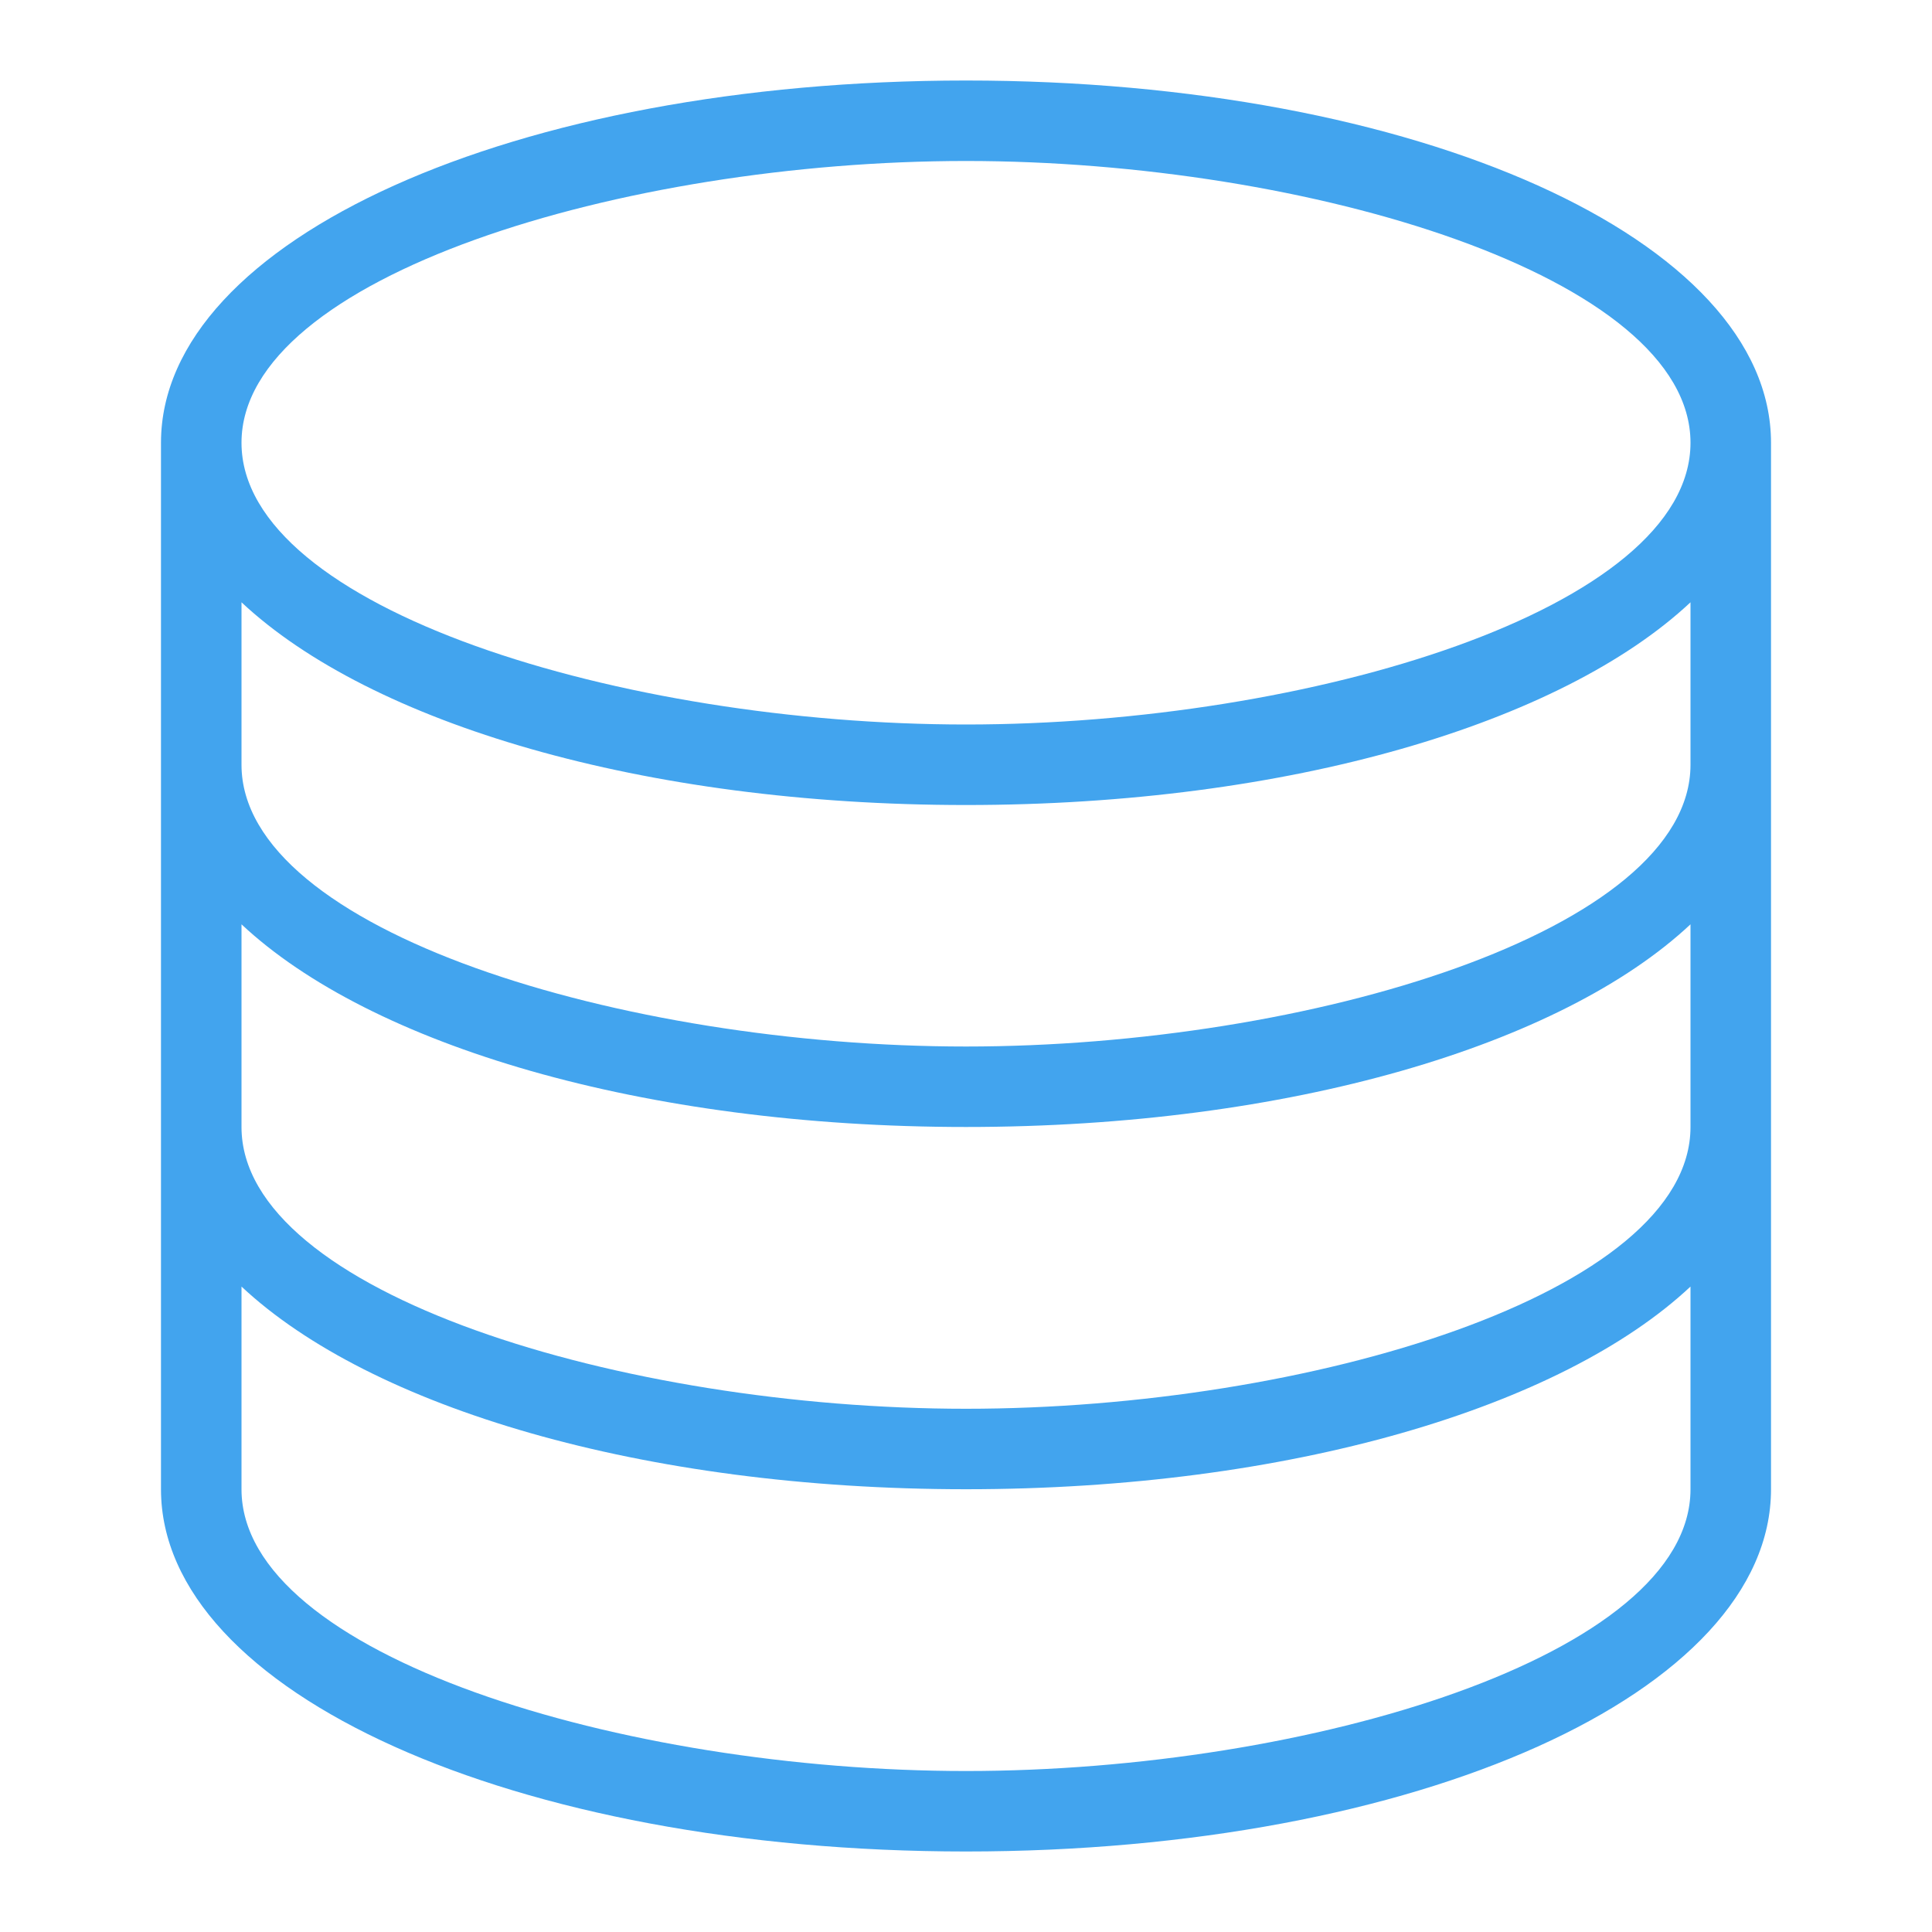 <svg width="40" height="40" viewBox="0 0 40 40" fill="none" xmlns="http://www.w3.org/2000/svg">
<path d="M20 1.667C10.654 1.667 3.333 4.961 3.333 9.167V30.833C3.333 35.039 10.654 38.333 20 38.333C29.346 38.333 36.667 35.039 36.667 30.833V9.167C36.667 4.961 29.346 1.667 20 1.667ZM35 23.333C35 26.771 27.095 29.167 20 29.167C12.905 29.167 5 26.771 5 23.333V19.137C7.672 21.64 13.308 23.333 20 23.333C26.692 23.333 32.328 21.64 35 19.137V23.333ZM35 15.833C35 19.271 27.095 21.667 20 21.667C12.905 21.667 5 19.271 5 15.833V12.47C7.672 14.973 13.308 16.667 20 16.667C26.692 16.667 32.328 14.973 35 12.47V15.833ZM20 3.333C27.095 3.333 35 5.729 35 9.167C35 12.604 27.095 15 20 15C12.905 15 5 12.604 5 9.167C5 5.729 12.906 3.333 20 3.333ZM20 36.667C12.905 36.667 5 34.271 5 30.833V26.637C7.672 29.14 13.308 30.833 20 30.833C26.692 30.833 32.328 29.14 35 26.637V30.833C35 34.271 27.095 36.667 20 36.667Z" fill="#42A4EE"/>
</svg>
